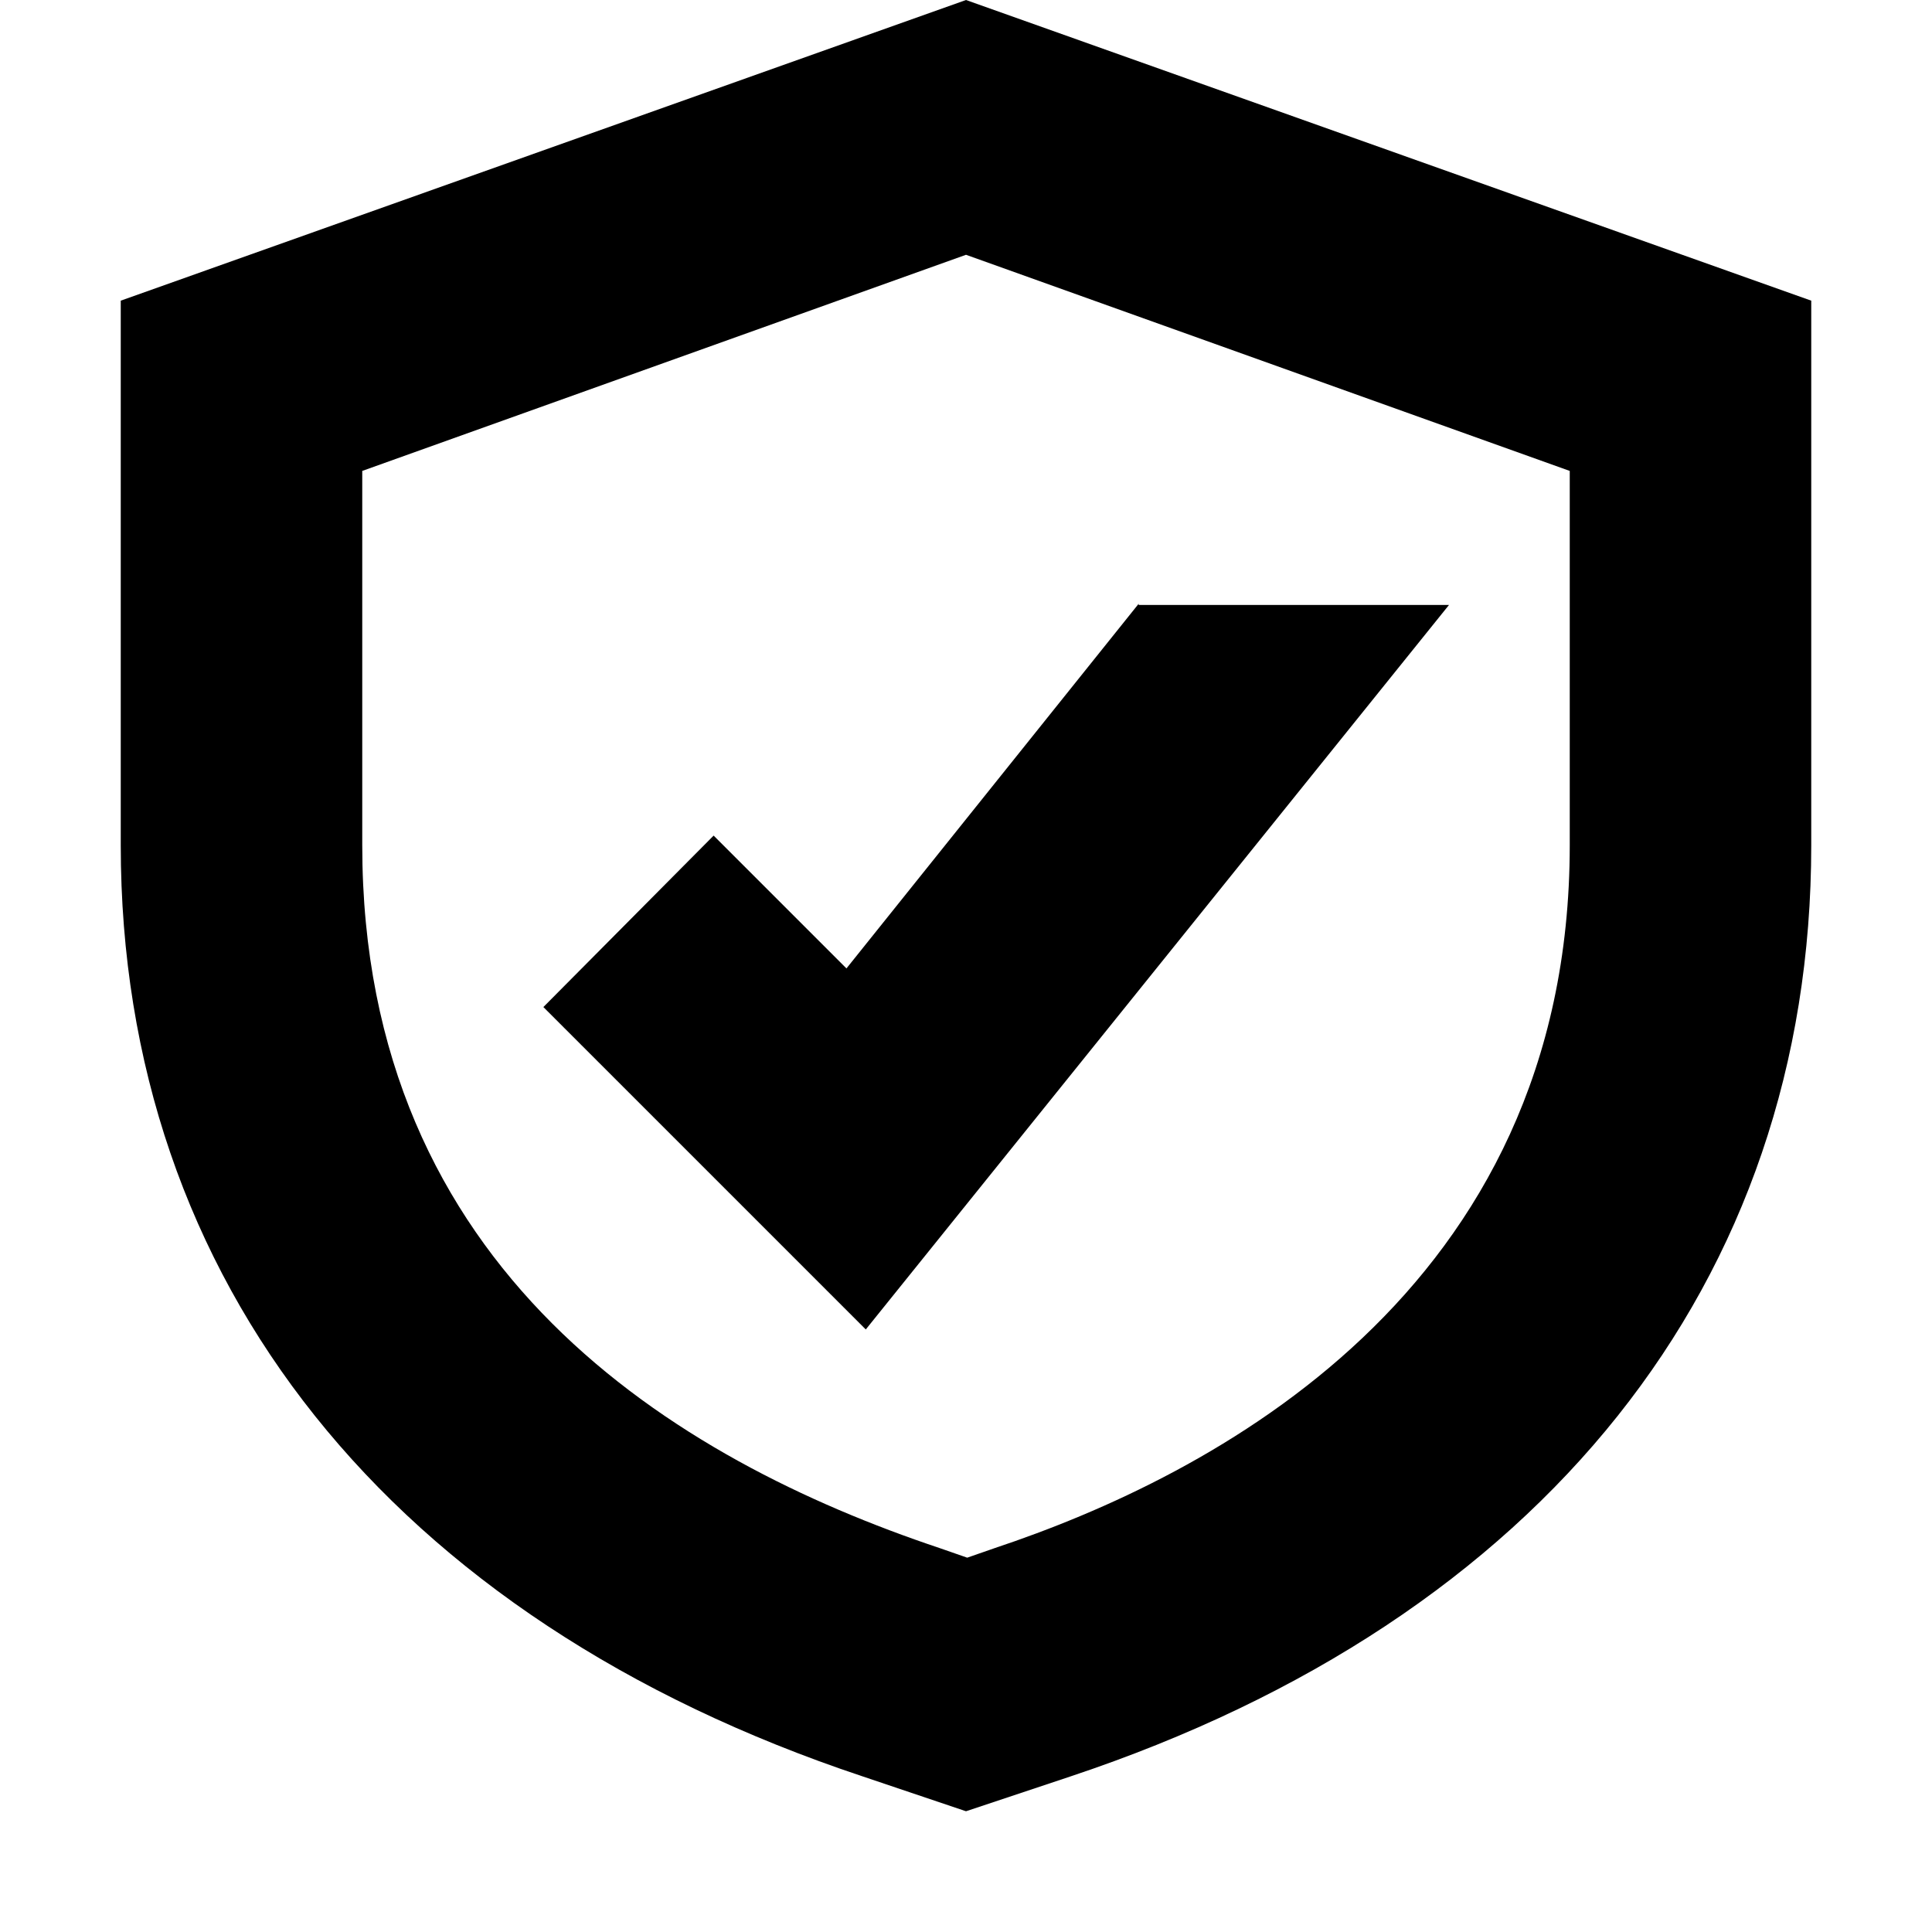 <svg xmlns="http://www.w3.org/2000/svg" viewBox="0 0 16 16" id="verified-small" aria-hidden="true" role="none" data-supported-dps="16x16" fill="currentColor"><path d="M8 15l-.86-.29C3.24 13.41 1 10.62 1 7V2.49L8 0l7 2.49V7c0 3.62-2.23 6.41-6.13 7.71L8 15zM3 3.9V7c0 3.53 2.6 5.09 4.78 5.82l.23.08.23-.08C10.01 12.23 13 10.71 13 7V3.9L8 2.11 3 3.9zM9.43 5L7.01 8.02l-1.1-1.1L4.5 8.34l2.67 2.67 4.83-6H9.43z"/></svg>